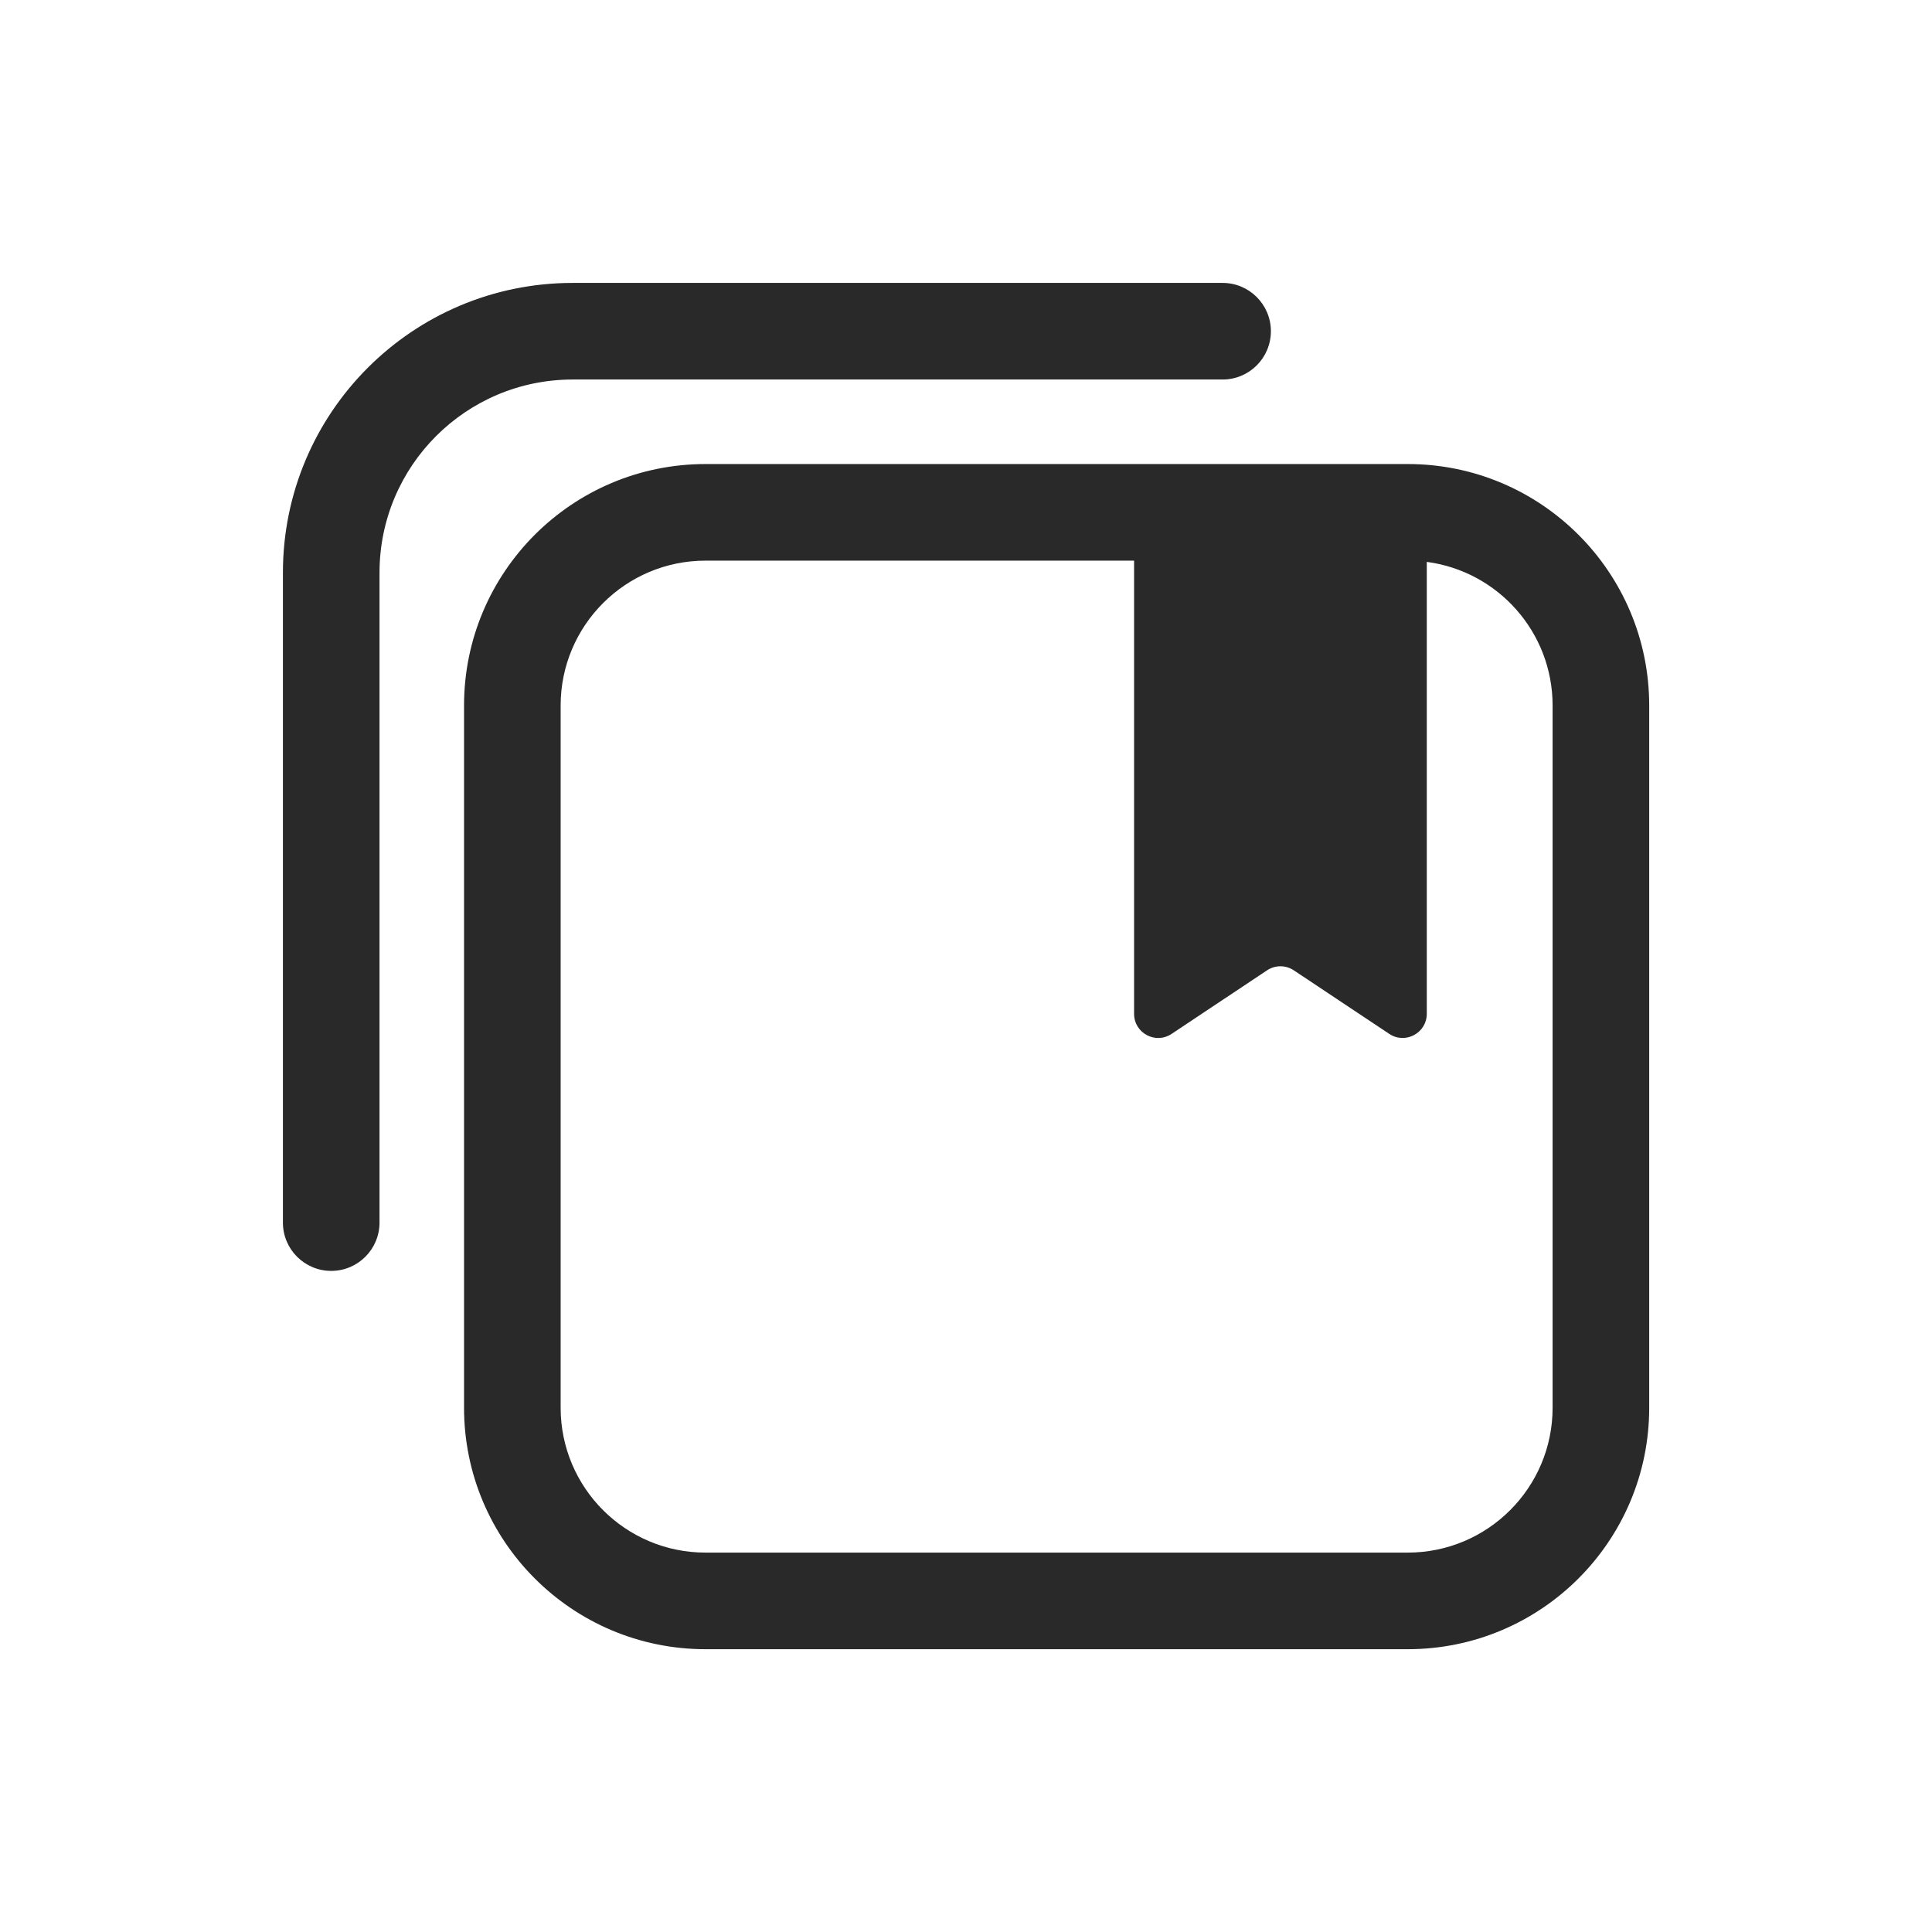 <svg width="160" height="160" viewBox="0 0 160 160" xmlns="http://www.w3.org/2000/svg">
<path fill-rule="evenodd" d="M31.43 47.43C31.43 38.589 38.589 31.43 47.43 31.43H101.25C103.459 31.43 105.25 29.639 105.25 27.43C105.25 25.221 103.459 23.43 101.25 23.43H47.43C34.17 23.43 23.43 34.171 23.43 47.43V101.25C23.43 103.459 25.221 105.25 27.43 105.25C29.639 105.25 31.43 103.459 31.43 101.25V47.43ZM58.43 46.43C51.802 46.43 46.43 51.803 46.43 58.43V116.58C46.43 123.208 51.802 128.58 58.43 128.58H116.58C123.207 128.58 128.58 123.208 128.58 116.58V58.43C128.58 52.338 124.04 47.307 118.16 46.533V83.96C118.16 85.55 116.38 86.51 115.05 85.62L107.15 80.36C106.48 79.91 105.6 79.91 104.93 80.36L97.03 85.62C95.7 86.51 93.92 85.56 93.92 83.96V46.43H58.43ZM38.43 58.43C38.43 47.385 47.384 38.43 58.43 38.43H116.58C127.625 38.43 136.58 47.385 136.58 58.43V116.58C136.58 127.626 127.625 136.58 116.58 136.58H58.43C47.384 136.58 38.43 127.626 38.43 116.58V58.43Z" fill="#292929"/>
</svg>
